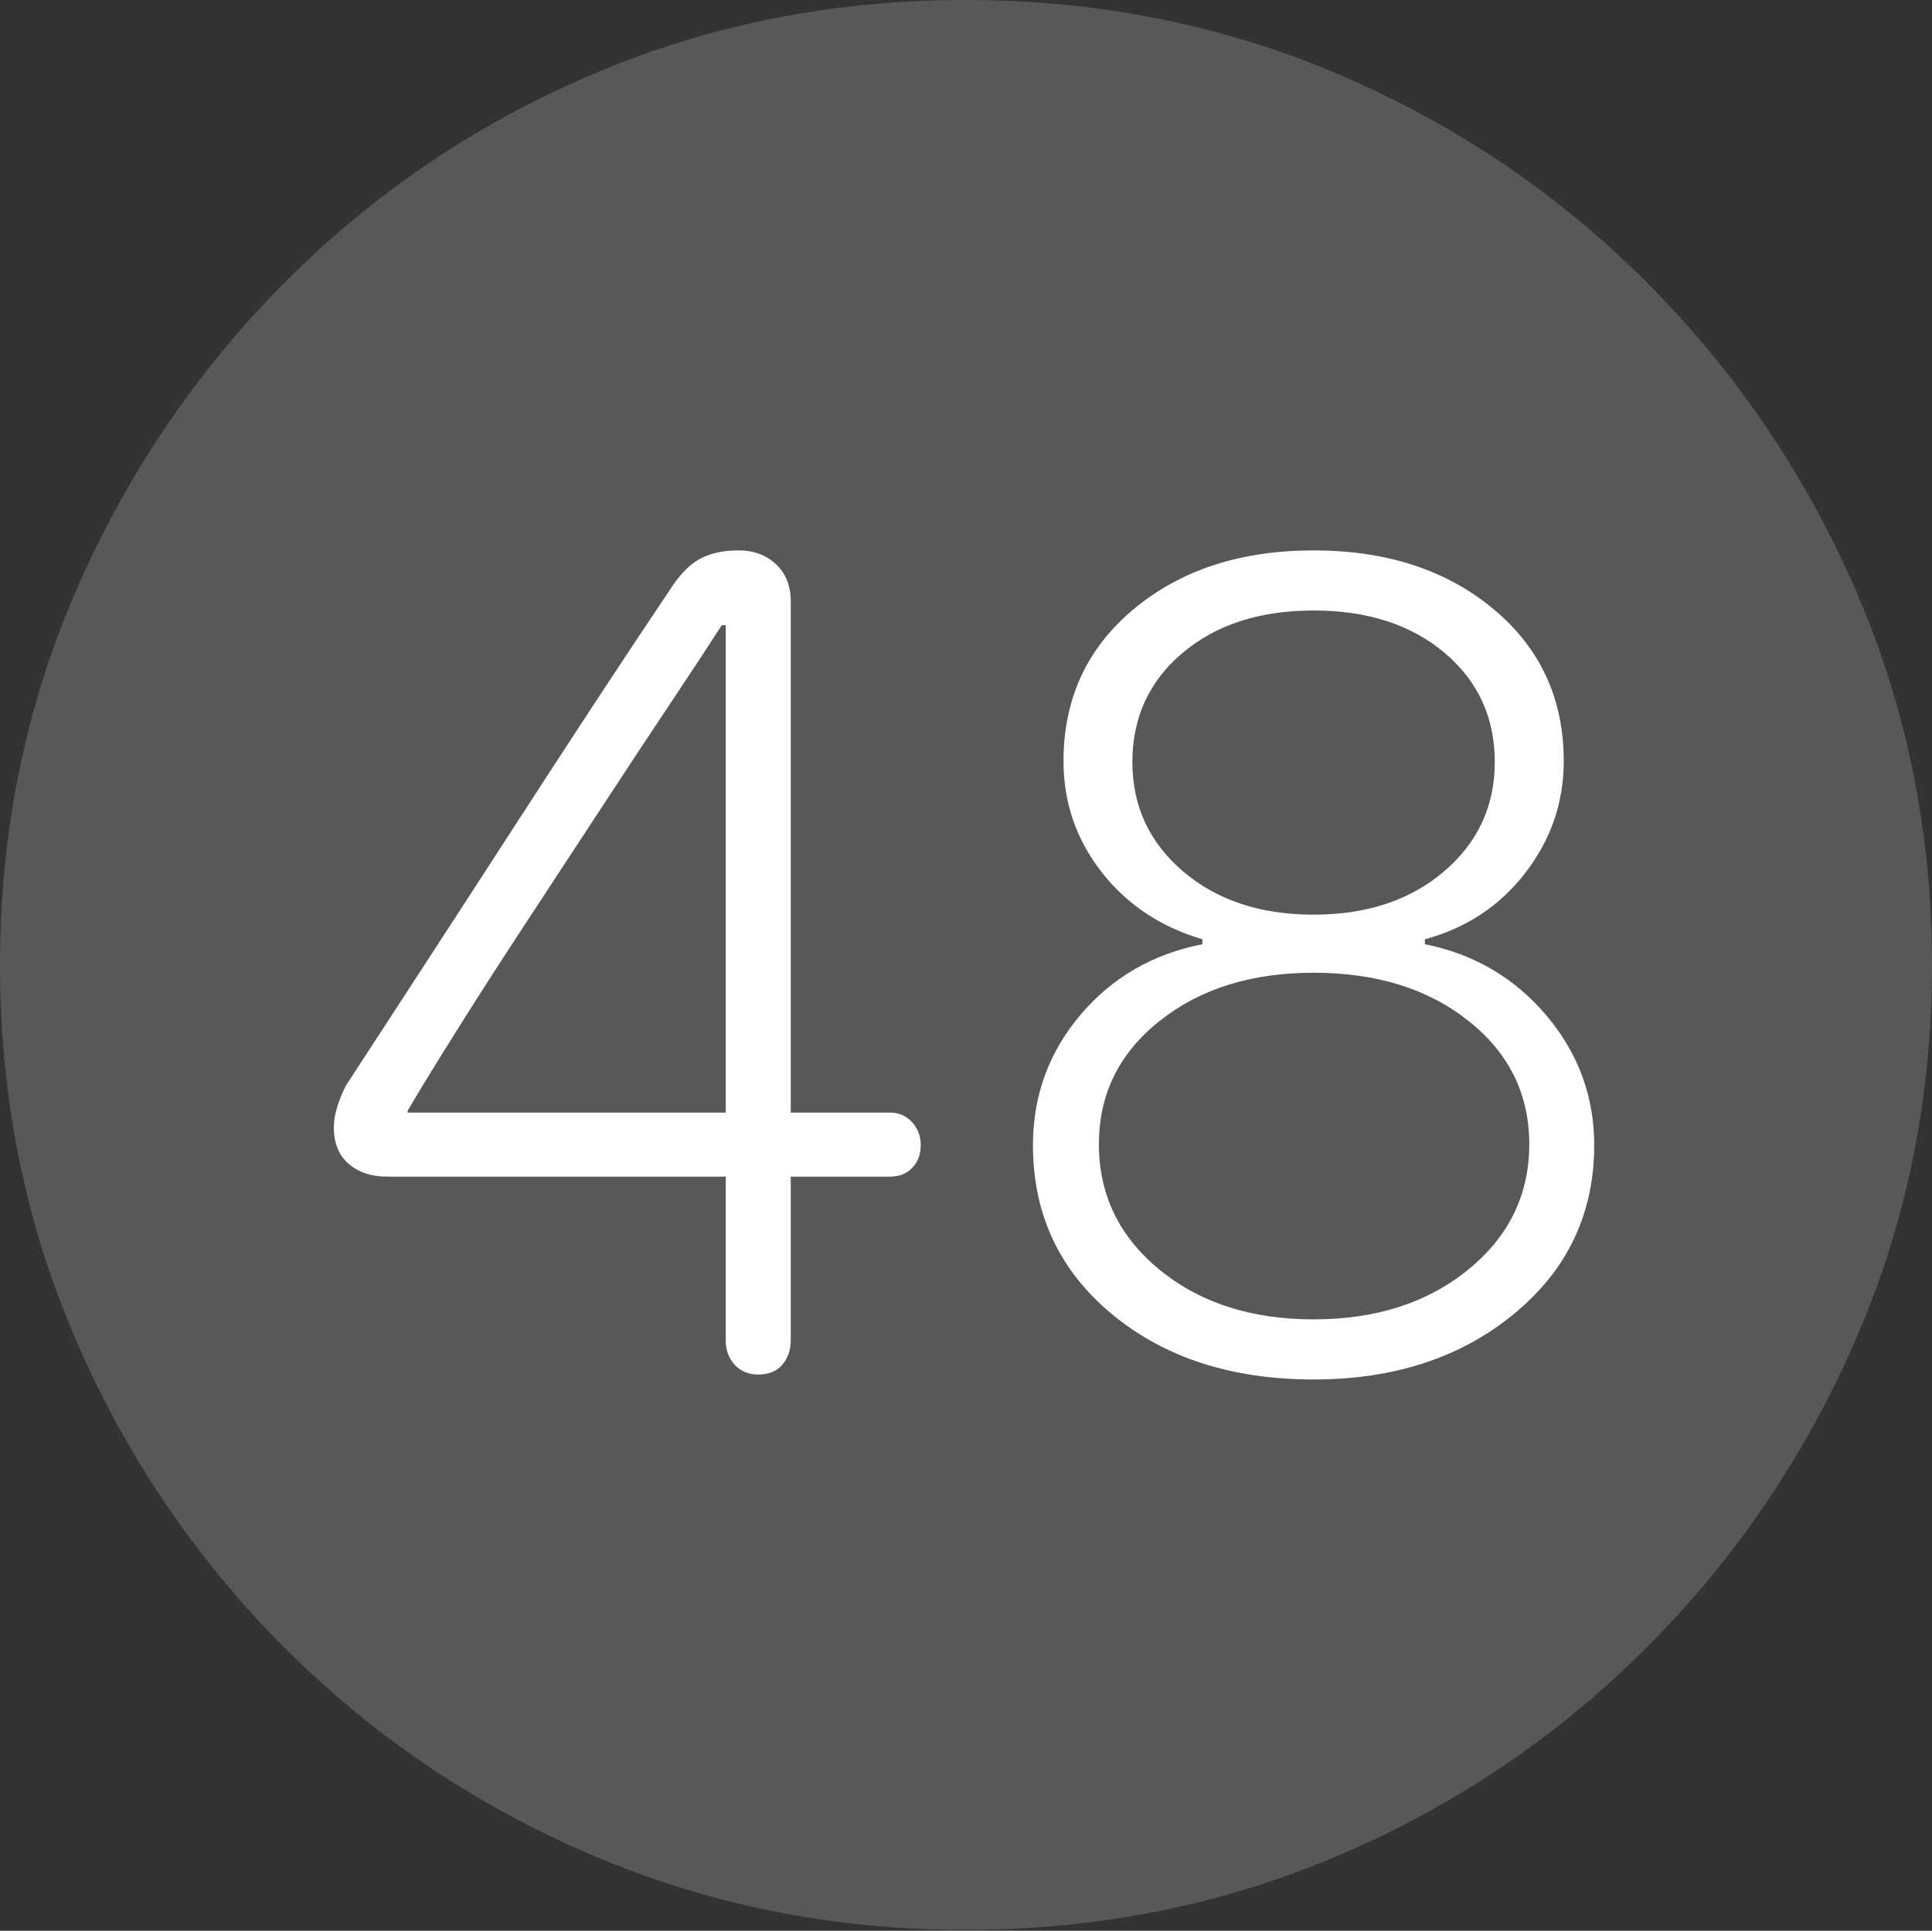 <?xml version="1.0" encoding="UTF-8"?>
<!--Generator: Apple Native CoreSVG 175-->
<!DOCTYPE svg
PUBLIC "-//W3C//DTD SVG 1.1//EN"
       "http://www.w3.org/Graphics/SVG/1.1/DTD/svg11.dtd">
<svg version="1.1" xmlns="http://www.w3.org/2000/svg" xmlns:xlink="http://www.w3.org/1999/xlink" width="19.16" height="19.15">
 <rect width="100%" height="100%" fill="#333333" stroke="none"/>
 <g>
  <rect height="19.15" opacity="0" width="19.16" x="0" y="0"/>
  <path d="M9.57 19.141Q11.553 19.141 13.286 18.398Q15.02 17.656 16.338 16.333Q17.656 15.01 18.408 13.276Q19.16 11.543 19.16 9.57Q19.16 7.598 18.408 5.864Q17.656 4.131 16.338 2.808Q15.02 1.484 13.286 0.742Q11.553 0 9.57 0Q7.598 0 5.864 0.742Q4.131 1.484 2.817 2.808Q1.504 4.131 0.752 5.864Q0 7.598 0 9.57Q0 11.543 0.747 13.276Q1.494 15.01 2.812 16.333Q4.131 17.656 5.869 18.398Q7.607 19.141 9.57 19.141Z" fill="rgba(255,255,255,0.18)"/>
  <path d="M7.52 13.633Q7.373 13.633 7.285 13.535Q7.197 13.438 7.197 13.291L7.197 11.67L3.838 11.67Q3.604 11.67 3.457 11.543Q3.311 11.416 3.311 11.182Q3.311 11.084 3.345 10.977Q3.379 10.869 3.428 10.771Q3.701 10.352 4.121 9.707Q4.541 9.062 5.005 8.345Q5.469 7.627 5.898 6.973Q6.328 6.318 6.631 5.869Q6.777 5.635 6.934 5.547Q7.09 5.459 7.324 5.459Q7.549 5.459 7.695 5.596Q7.842 5.732 7.842 5.967L7.842 11.035L8.828 11.035Q8.955 11.035 9.043 11.128Q9.131 11.221 9.131 11.357Q9.131 11.494 9.048 11.582Q8.965 11.67 8.828 11.67L7.842 11.67L7.842 13.291Q7.842 13.438 7.759 13.535Q7.676 13.633 7.52 13.633ZM7.197 11.035L7.197 6.201L7.158 6.201Q6.963 6.504 6.641 6.987Q6.318 7.471 5.938 8.052Q5.557 8.633 5.186 9.199Q4.814 9.766 4.512 10.249Q4.209 10.732 4.043 11.016L4.043 11.035ZM13.027 13.682Q11.807 13.682 11.025 13.032Q10.244 12.383 10.244 11.357Q10.244 10.625 10.713 10.068Q11.182 9.512 11.924 9.365L11.924 9.316Q11.299 9.131 10.923 8.647Q10.547 8.164 10.547 7.549Q10.547 6.621 11.245 6.04Q11.943 5.459 13.027 5.459Q14.111 5.459 14.81 6.04Q15.508 6.621 15.508 7.549Q15.508 8.164 15.127 8.657Q14.746 9.15 14.131 9.316L14.131 9.365Q14.863 9.512 15.337 10.073Q15.81 10.635 15.81 11.357Q15.81 12.373 15.02 13.027Q14.229 13.682 13.027 13.682ZM13.027 13.086Q13.955 13.086 14.56 12.593Q15.166 12.1 15.166 11.348Q15.166 10.605 14.565 10.127Q13.965 9.648 13.027 9.648Q12.1 9.648 11.499 10.127Q10.898 10.605 10.898 11.348Q10.898 12.1 11.499 12.593Q12.1 13.086 13.027 13.086ZM13.027 9.072Q13.818 9.072 14.321 8.643Q14.824 8.213 14.824 7.559Q14.824 6.895 14.326 6.475Q13.828 6.055 13.027 6.055Q12.227 6.055 11.729 6.475Q11.23 6.895 11.23 7.559Q11.23 8.213 11.733 8.643Q12.236 9.072 13.027 9.072Z" fill="#ffffff"/>
 </g>
</svg>

